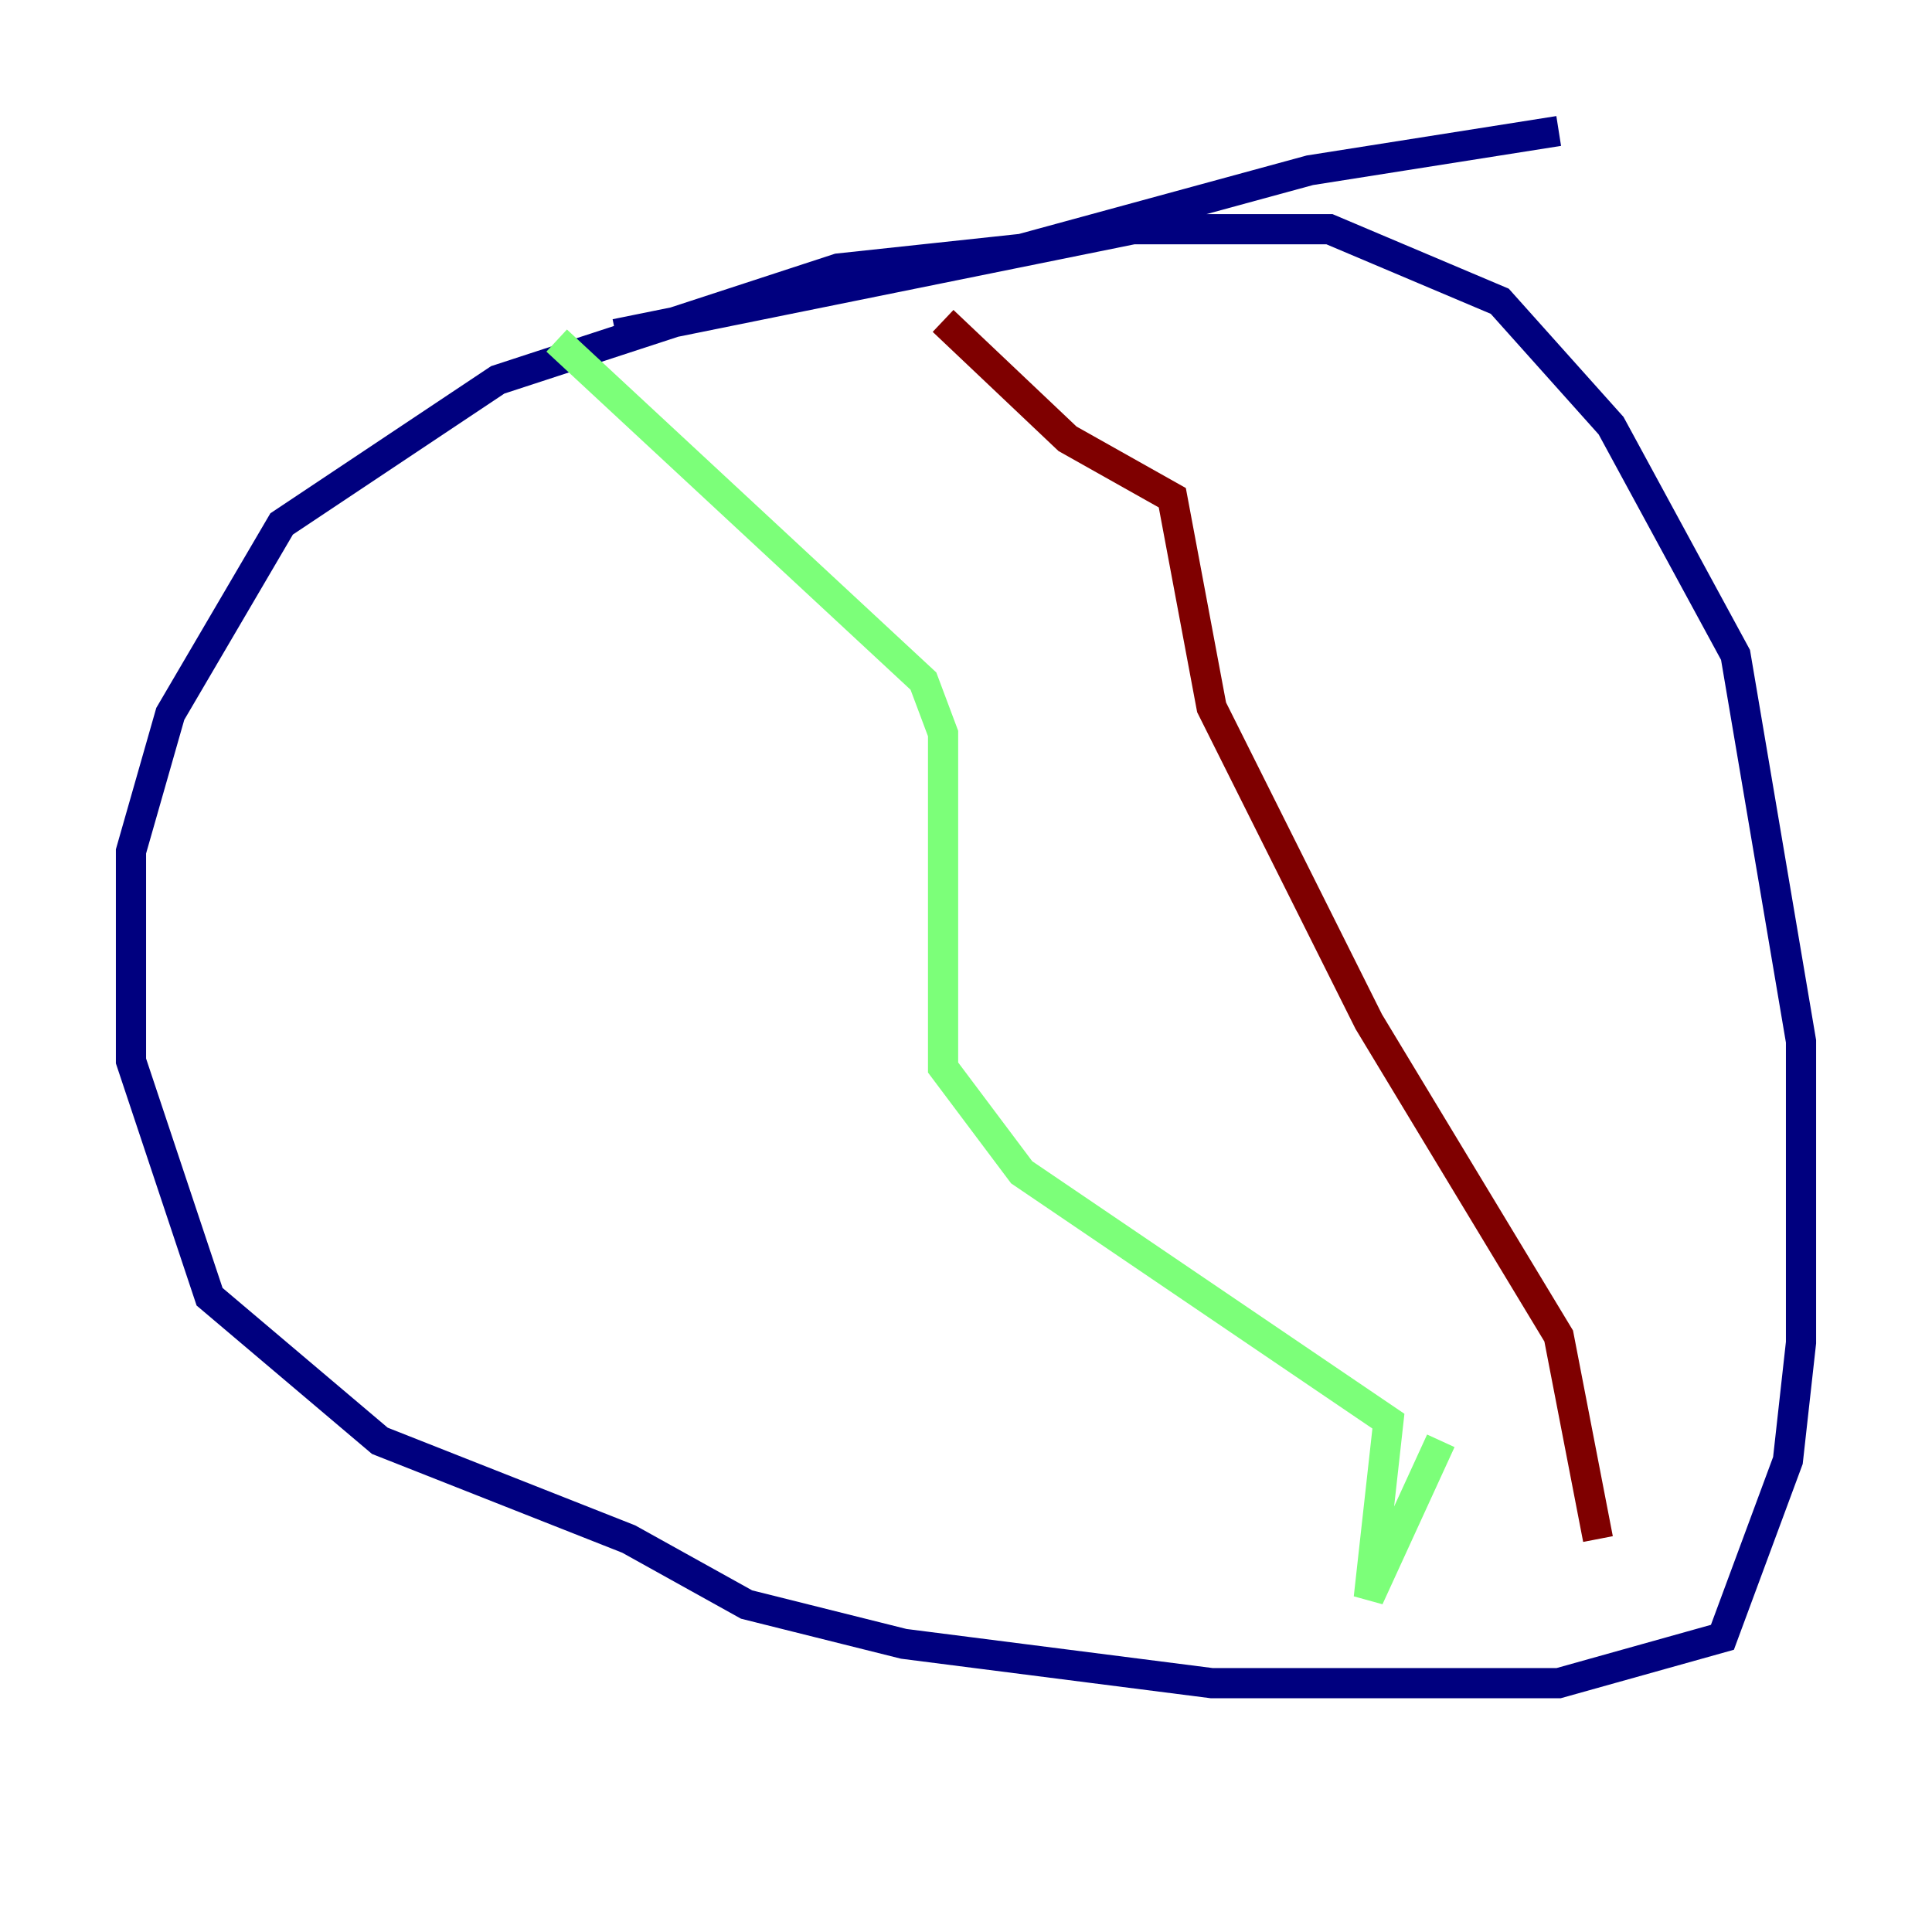 <?xml version="1.0" encoding="utf-8" ?>
<svg baseProfile="tiny" height="128" version="1.2" viewBox="0,0,128,128" width="128" xmlns="http://www.w3.org/2000/svg" xmlns:ev="http://www.w3.org/2001/xml-events" xmlns:xlink="http://www.w3.org/1999/xlink"><defs /><polyline fill="none" points="103.268,8.678 86.78,11.281 67.688,16.488 55.539,17.79 32.976,25.166 18.658,34.712 11.281,47.295 8.678,56.407 8.678,70.291 13.885,85.912 25.166,95.458 41.654,101.966 49.464,106.305 59.878,108.909 80.271,111.512 103.268,111.512 114.115,108.475 118.454,96.759 119.322,88.949 119.322,68.99 114.983,43.39 106.739,28.203 99.363,19.959 88.081,15.186 75.064,15.186 40.786,22.129" stroke="#00007f" stroke-width="2" /><polyline fill="none" points="36.881,22.563 61.18,45.125 62.481,48.597 62.481,70.725 67.688,77.668 91.986,94.156 90.685,105.871 95.458,95.458" stroke="#7cff79" stroke-width="2" /><polyline fill="none" points="62.481,21.261 70.725,29.071 77.668,32.976 80.271,46.861 90.685,67.688 103.268,88.515 105.871,101.966" stroke="#7f0000" stroke-width="2" /></svg>